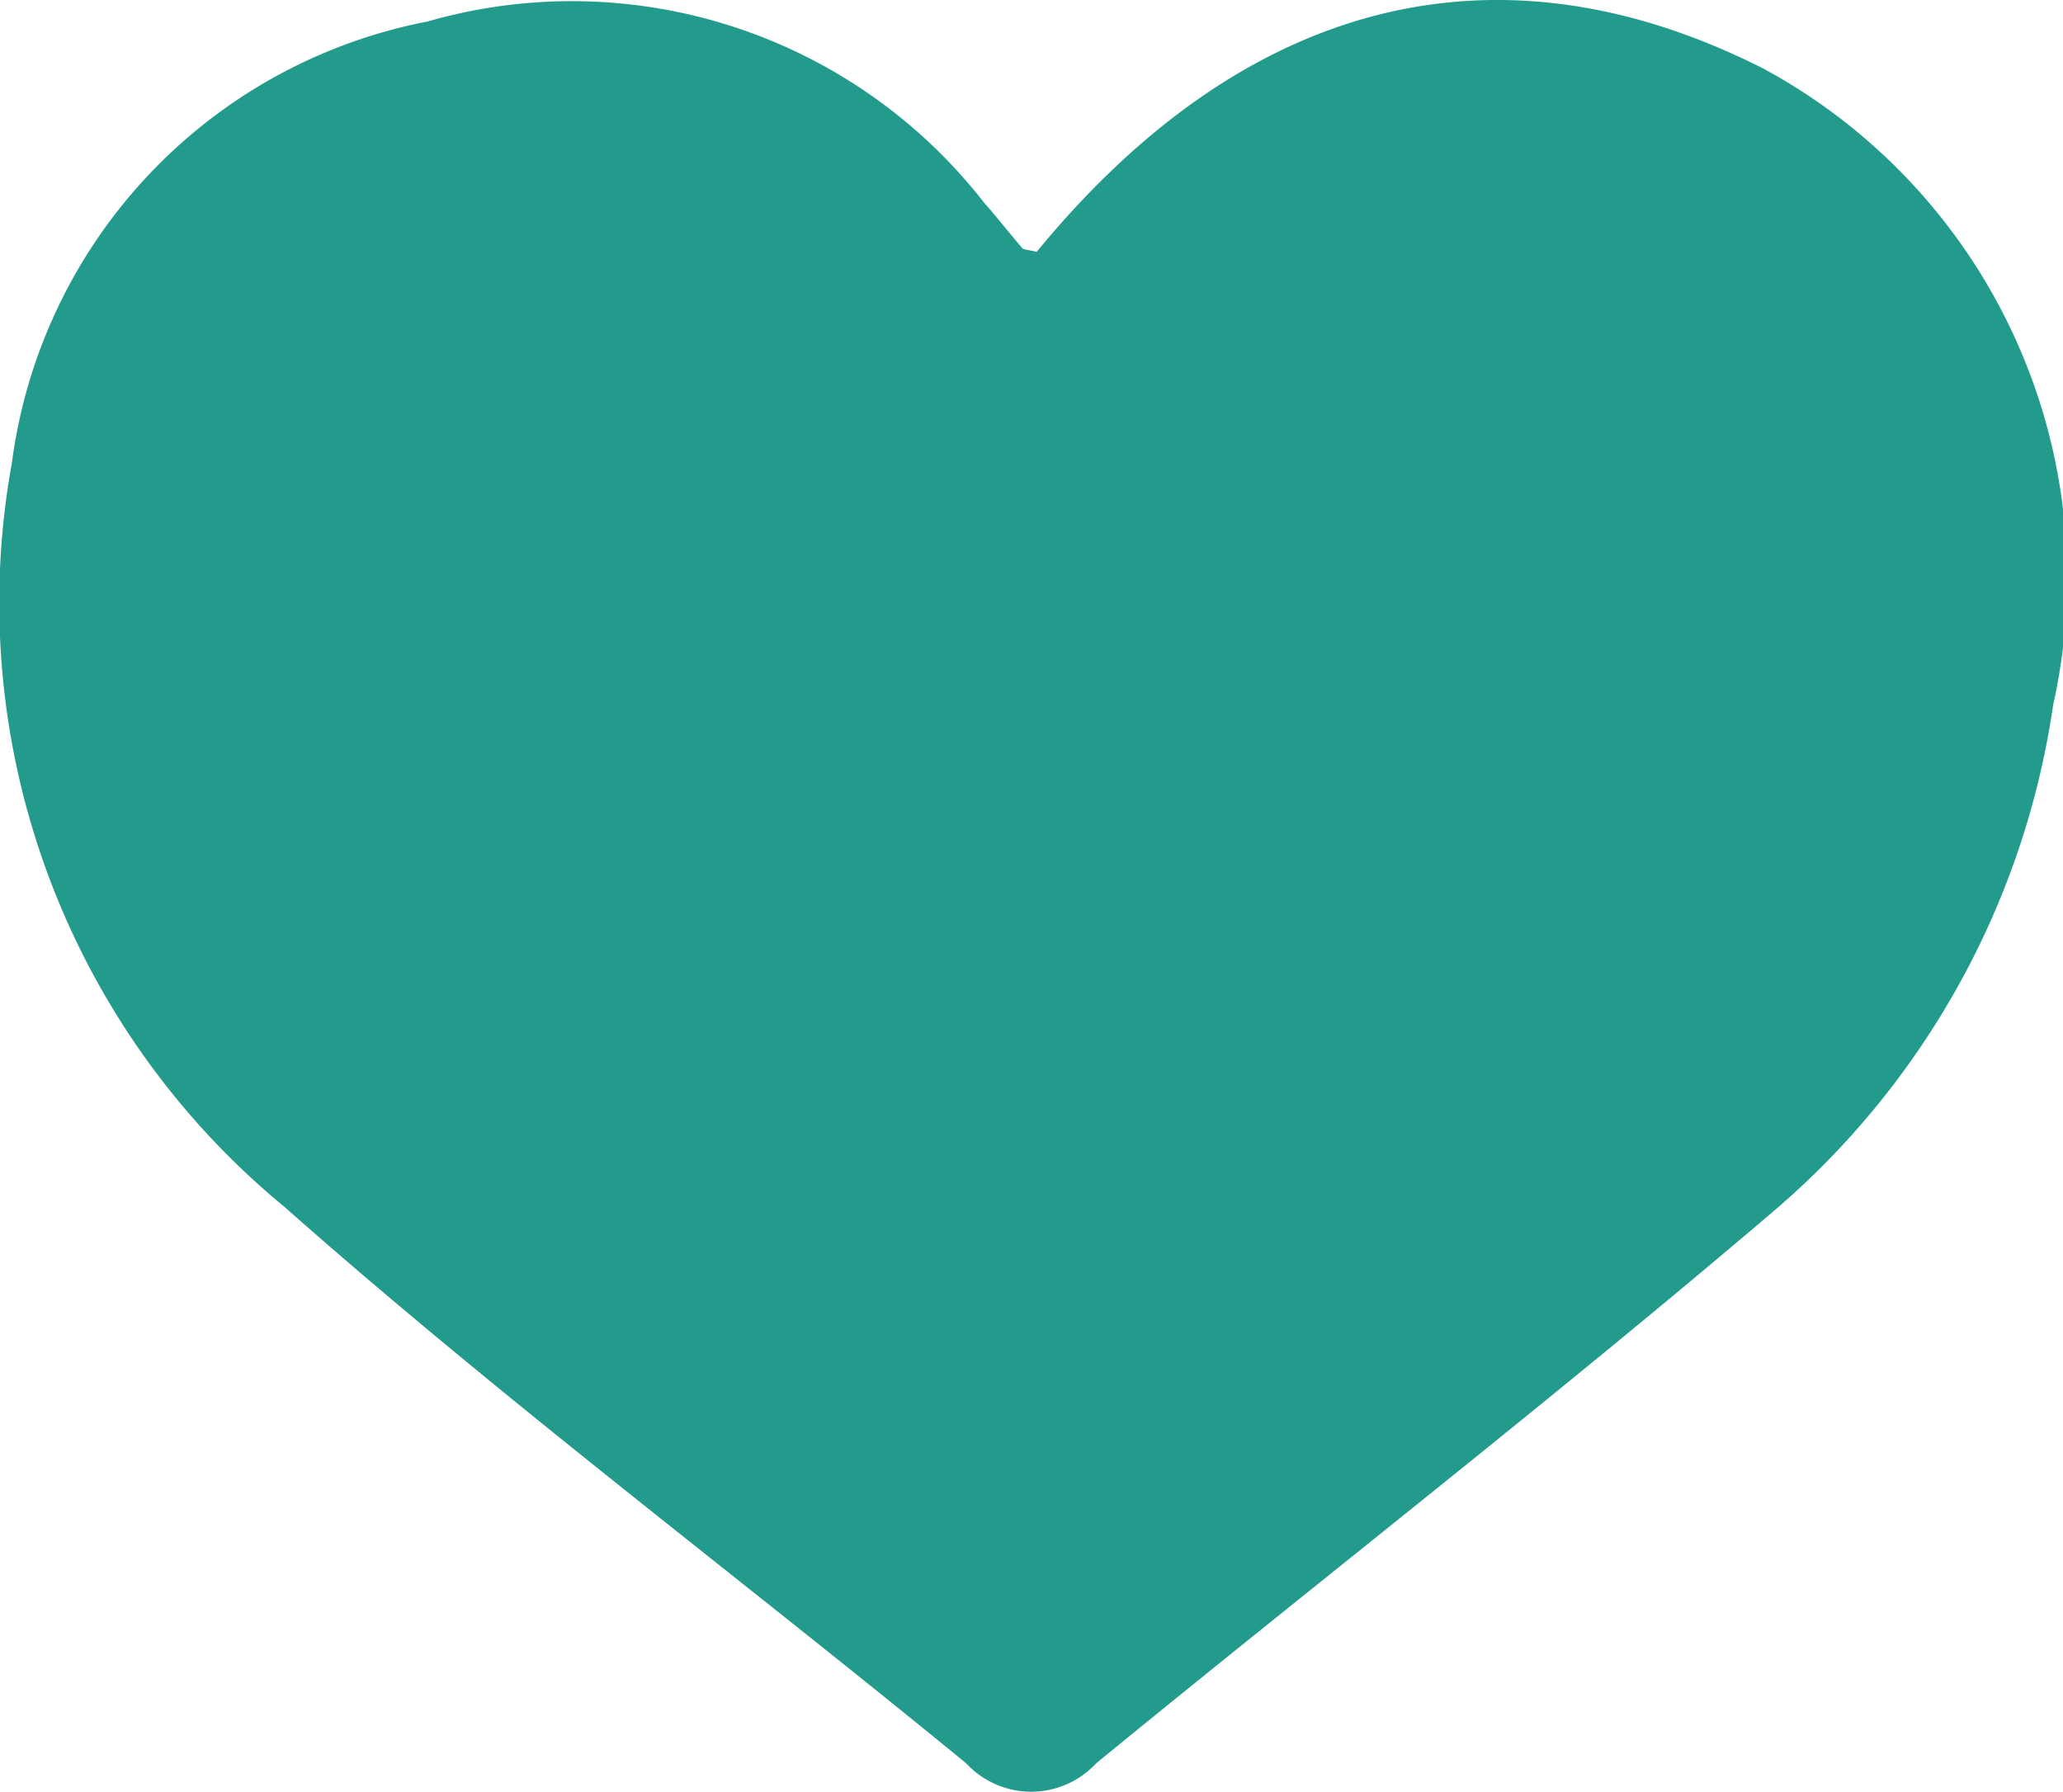 <svg id="heart" xmlns="http://www.w3.org/2000/svg" xmlns:xlink="http://www.w3.org/1999/xlink" width="21.153" height="18.375" viewBox="0 0 21.153 18.375">
  <defs>
    <clipPath id="clip-path">
      <rect id="Rectangle_2668" data-name="Rectangle 2668" width="21.153" height="18.375" fill="#239b8c"/>
    </clipPath>
  </defs>
  <g id="Group_16" data-name="Group 16" clip-path="url(#clip-path)">
    <path id="Path_18" data-name="Path 18" d="M10.631,2.581C12.772-.026,15.37-.672,18.086.706a5.943,5.943,0,0,1,2.966,6.523,8.409,8.409,0,0,1-2.884,5.207c-2.268,1.932-4.623,3.76-6.929,5.648a.908.908,0,0,1-1.332,0c-2.327-1.908-4.741-3.717-6.993-5.709A8.023,8.023,0,0,1,.122,4.747,5.313,5.313,0,0,1,4.382.221a5.355,5.355,0,0,1,5.7,1.847c.137.157.266.32.4.477.016.018.056.015.144.037" transform="translate(0 0)" fill="#239b8c"/>
  </g>
</svg>
